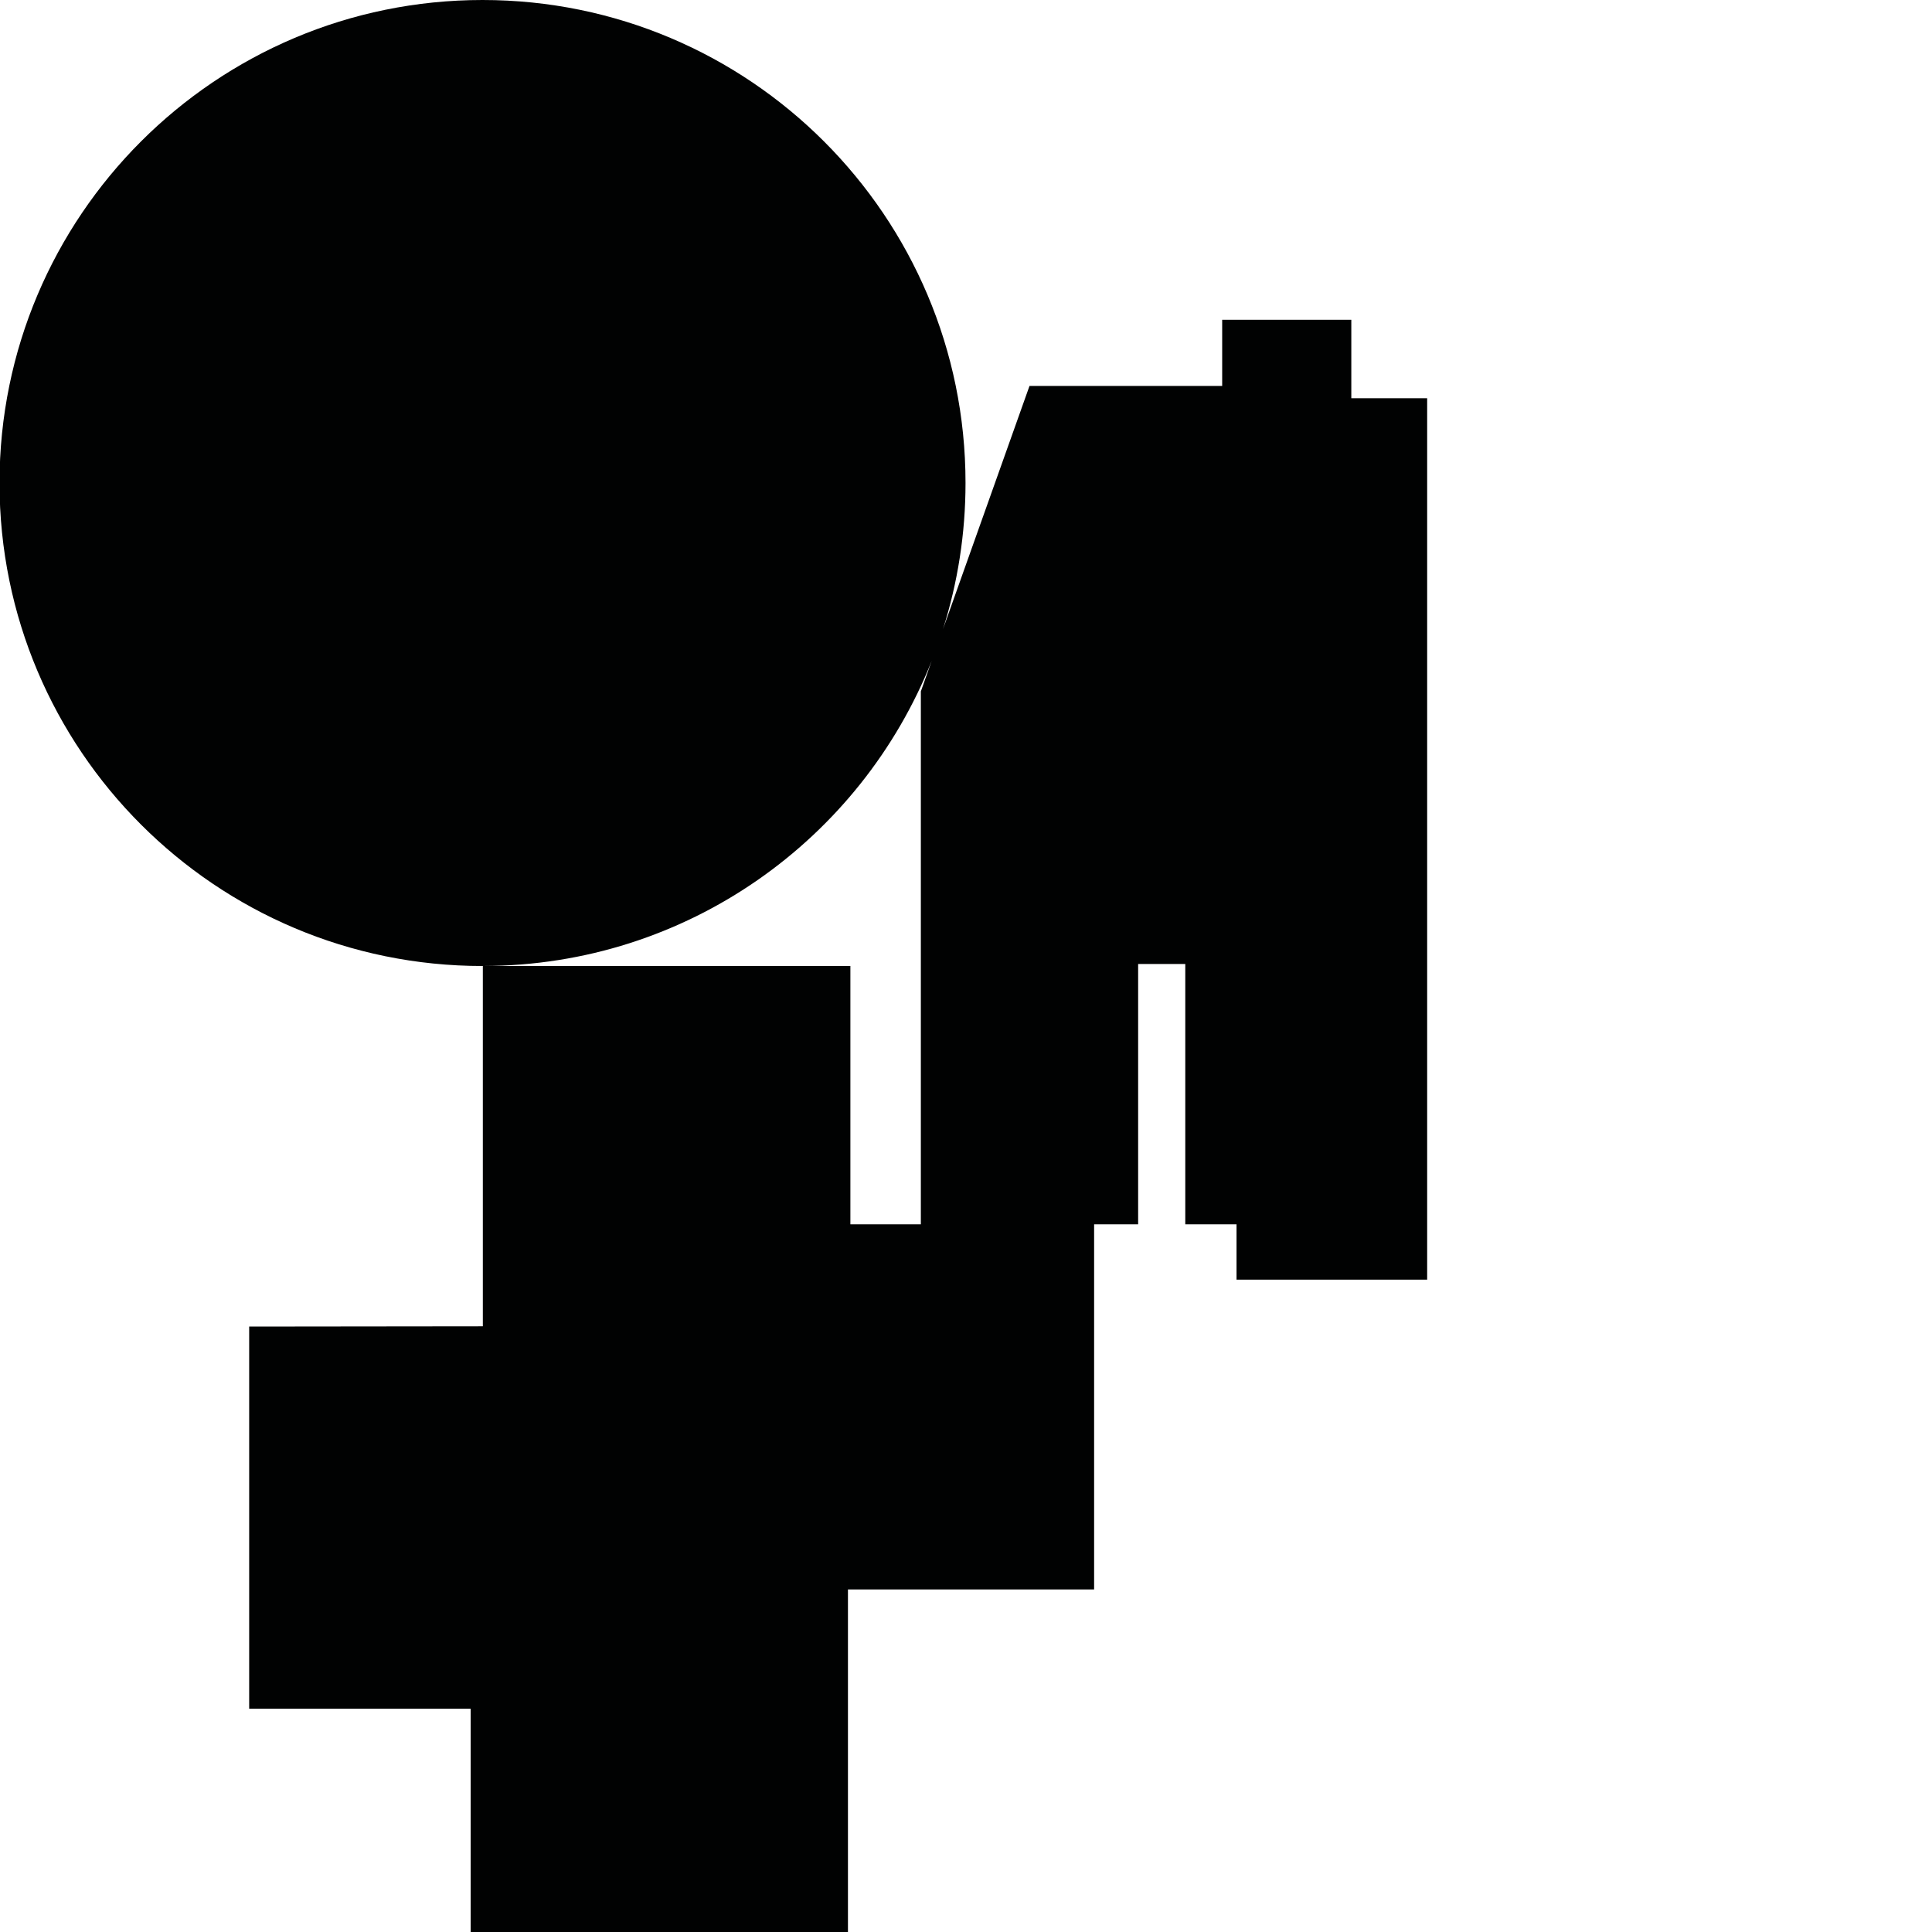 <?xml version="1.0" encoding="utf-8"?>
<!-- Generator: Adobe Illustrator 16.0.0, SVG Export Plug-In . SVG Version: 6.00 Build 0)  -->
<!DOCTYPE svg PUBLIC "-//W3C//DTD SVG 1.1//EN" "http://www.w3.org/Graphics/SVG/1.1/DTD/svg11.dtd">
<svg version="1.1" id="Calque_1" xmlns="http://www.w3.org/2000/svg" xmlns:xlink="http://www.w3.org/1999/xlink" x="0px" y="0px"
	 width="1190.551px" height="1190.551px" viewBox="0 0 1190.551 1190.551" enable-background="new 0 0 1190.551 1190.551"
	 xml:space="preserve">
<path fill="#010202" d="M832.717,245.414V197.06h-79.579v40.775H634.402l-53.297,149.835c9.004-28.404,13.875-58.647,13.875-90.031
	C594.98,133.258,461.722,0,297.34,0S-0.3,133.258-0.3,297.64s133.258,297.64,297.64,297.64c0.066,0,0.133-0.002,0.199-0.002v222.024
	l-143.992,0.162v235.487H290.04v137.601H522.53V979.453h151.695V754.467H524.03V595.271H298.034
	c125.365-0.287,232.521-78.075,276.097-187.997l-6.677,18.771v328.421H701.35V594.045h29.052v160.421h31.579v34.104h117.474V245.414
	H832.717z"/>
</svg>
